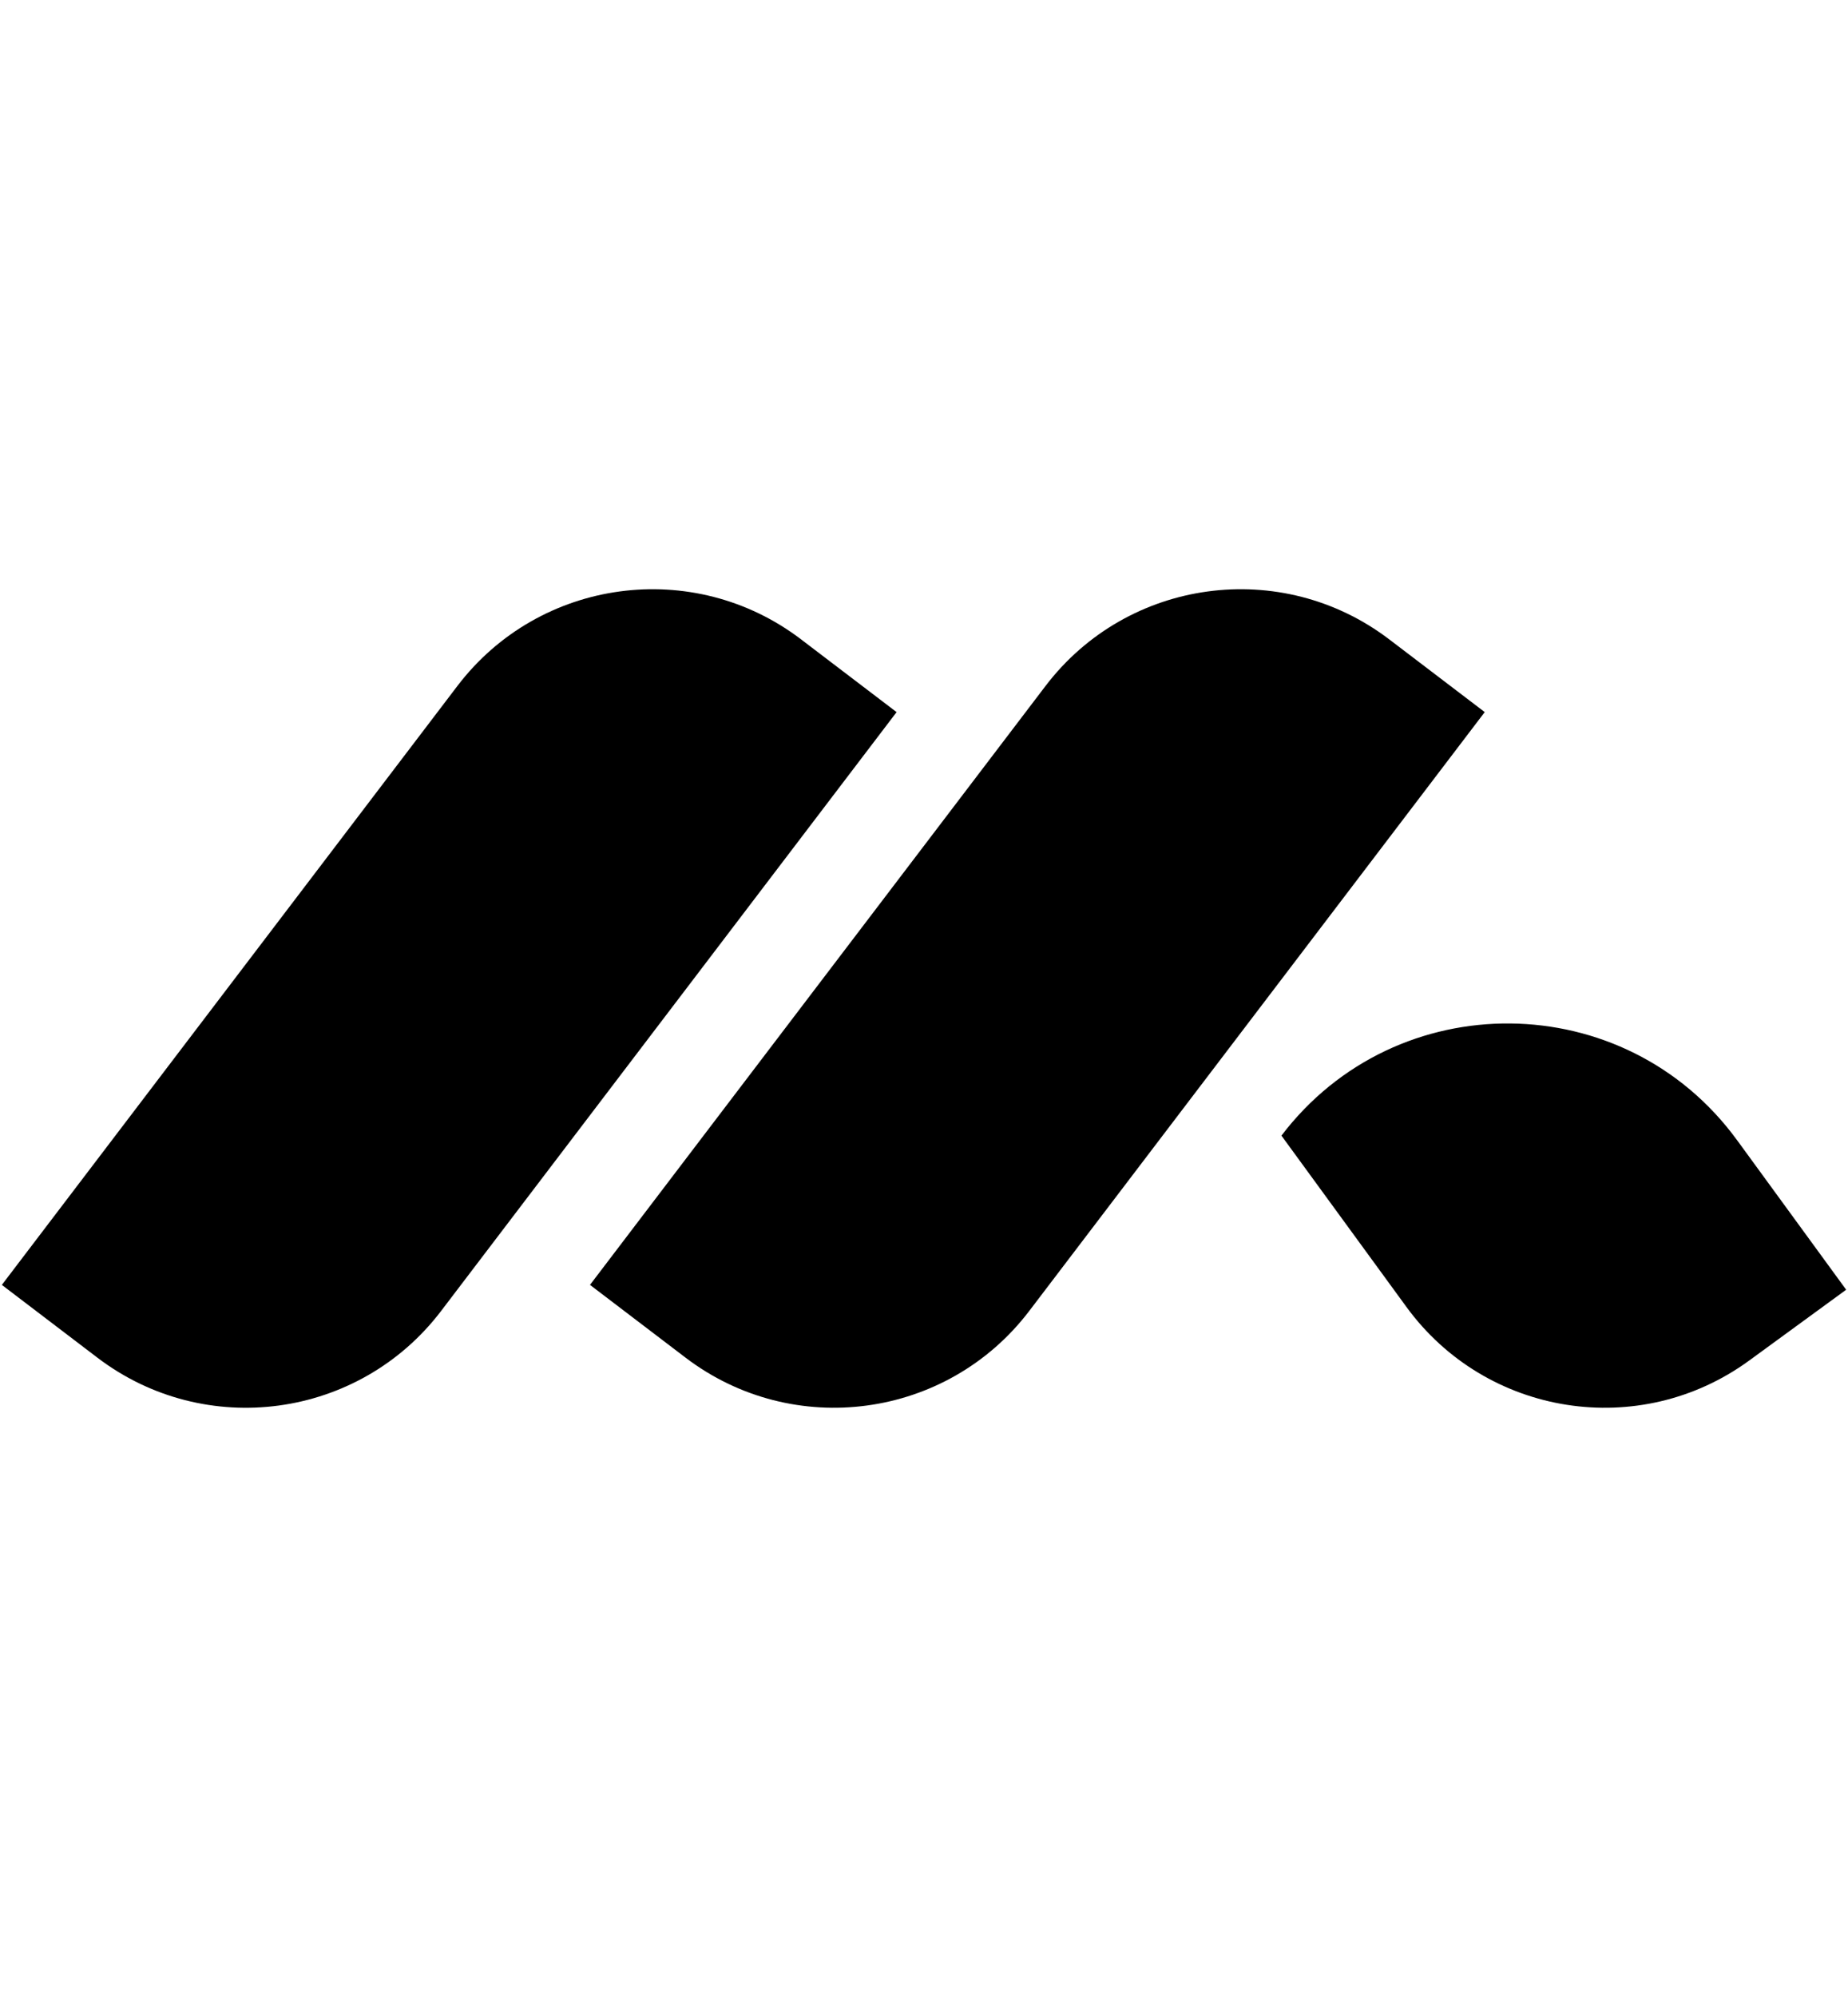 <?xml version="1.0" encoding="UTF-8"?>
<svg id="Capa_1" data-name="Capa 1" xmlns="http://www.w3.org/2000/svg" version="1.1" viewBox="0 0 1000 1080">
  <defs>
    <style>
      .cls-1 {
        fill: #000;
        stroke-width: 0px;
      }
    </style>
  </defs>
  <path class="cls-1" d="M433.49,345.78c-58.34-44.4-141.62-33.1-186.02,25.24L1,694.89l51.68,39.33c58.34,44.4,141.62,33.1,186.02-25.24l246.47-323.86-51.68-39.33ZM751.75,345.78c-58.34-44.4-141.62-33.1-186.02,25.24l-246.47,323.86,51.68,39.33c58.34,44.4,141.62,33.1,186.02-25.24l246.47-323.86-51.68-39.33ZM939.96,616.61c-60.66-83.11-184.24-84.34-246.54-2.45h0s67.63,92.64,67.63,92.64c43.25,59.25,126.25,72.24,185.49,28.99l52.47-38.29-59.04-80.89Z"/>
</svg>
